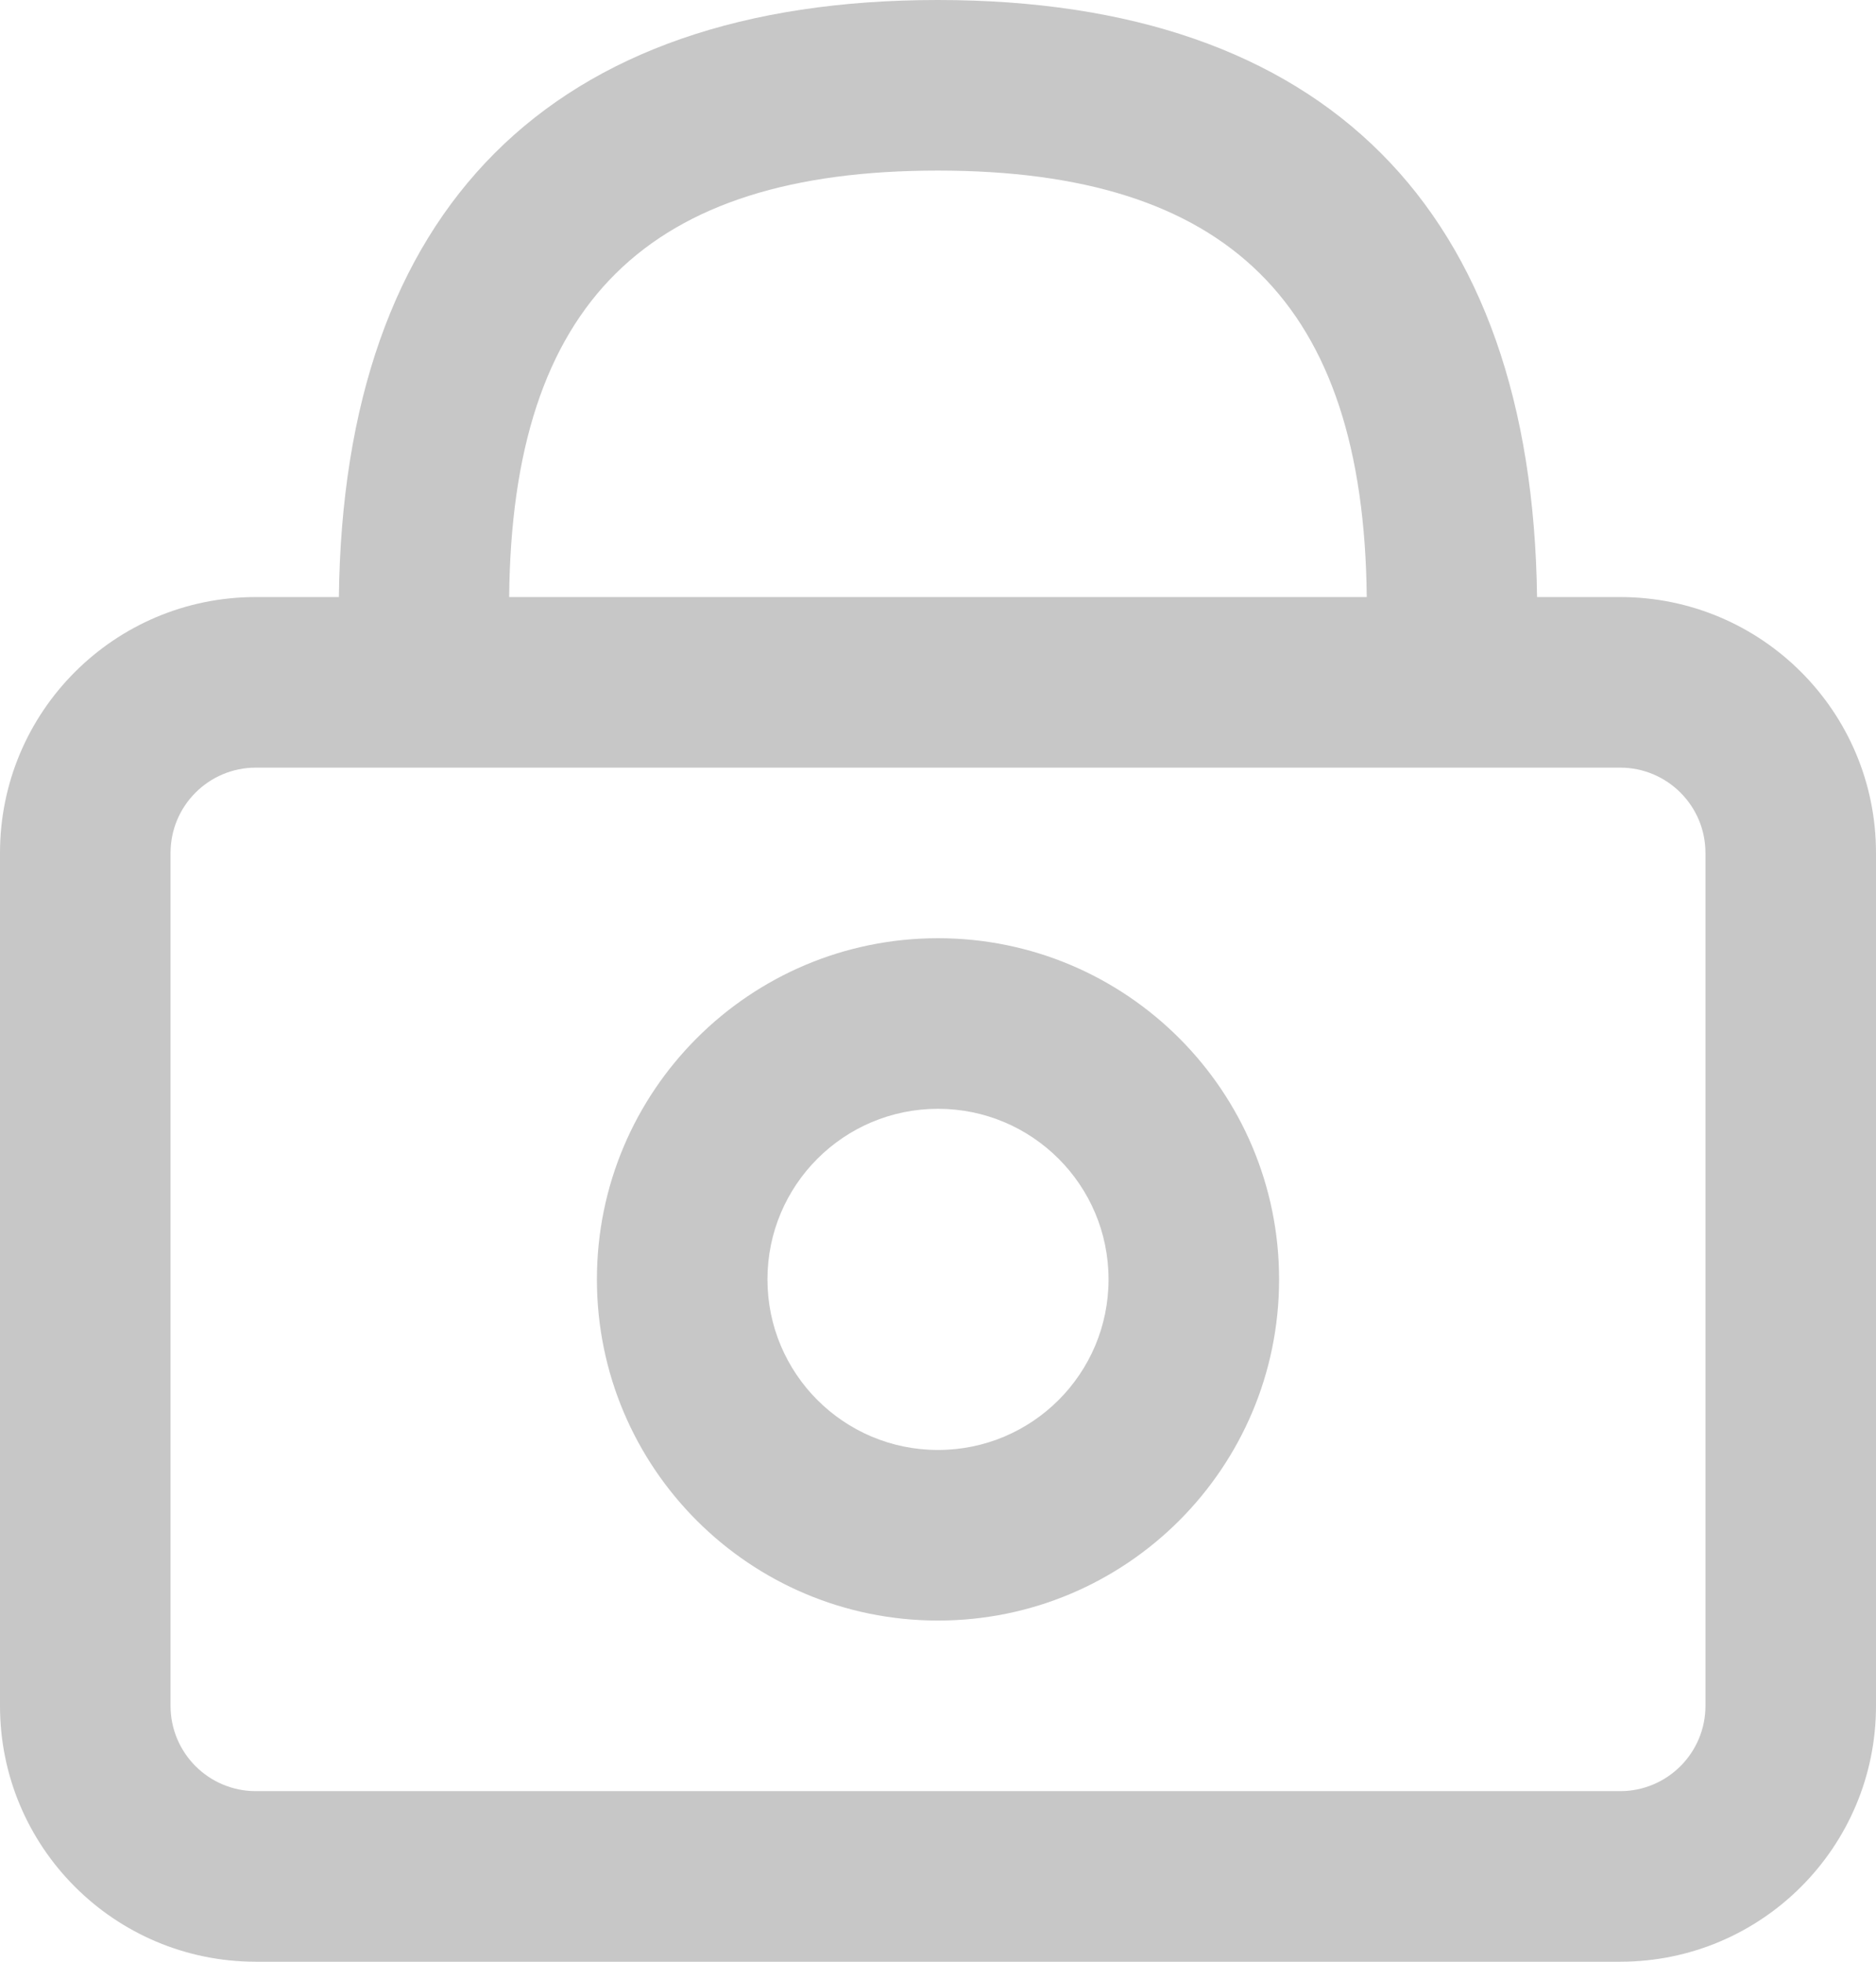 <?xml version="1.0" encoding="UTF-8"?>
<svg width="22px" height="23px" viewBox="0 0 22 23" version="1.1" xmlns="http://www.w3.org/2000/svg" xmlns:xlink="http://www.w3.org/1999/xlink">
    <!-- Generator: Sketch 56.3 (81716) - https://sketch.com -->
    <title>lock_rest@svg</title>
    <desc>Created with Sketch.</desc>
    <g id="Платежная-страница-v2.0" stroke="none" stroke-width="1" fill="none" fill-rule="evenodd">
        <g id="Artboard" transform="translate(-38, -572)" fill="#C7C7C7" fill-rule="nonzero">
            <path d="M41.974,579 C42.028,574.456 44.451,572 48.997,572 C53.544,572 55.968,574.456 56.025,579 L57,579 C58.657,579 60,580.343 60,582 L60,592 C60,593.657 58.657,595 57,595 L41,595 C39.343,595 38,593.657 38,592 L38,582 C38,580.343 39.343,579 41,579 L41.974,579 Z M43.971,579 L54.028,579 C53.993,575.548 52.395,574 48.997,574 C45.6,574 44.003,575.548 43.971,579 Z M42.061,581 L41,581 C40.448,581 40,581.448 40,582 L40,592 C40,592.552 40.448,593 41,593 L57,593 C57.552,593 58,592.552 58,592 L58,582 C58,581.448 57.552,581 57,581 L55.94,581 L42.061,581 Z M49,591 C46.791,591 45,589.209 45,587 C45,584.791 46.791,583 49,583 C51.209,583 53,584.791 53,587 C53,589.209 51.209,591 49,591 Z M49,589 C50.105,589 51,588.105 51,587 C51,585.895 50.105,585 49,585 C47.895,585 47,585.895 47,587 C47,588.105 47.895,589 49,589 Z" id="lock_rest"></path>
        </g>
    </g>
</svg>